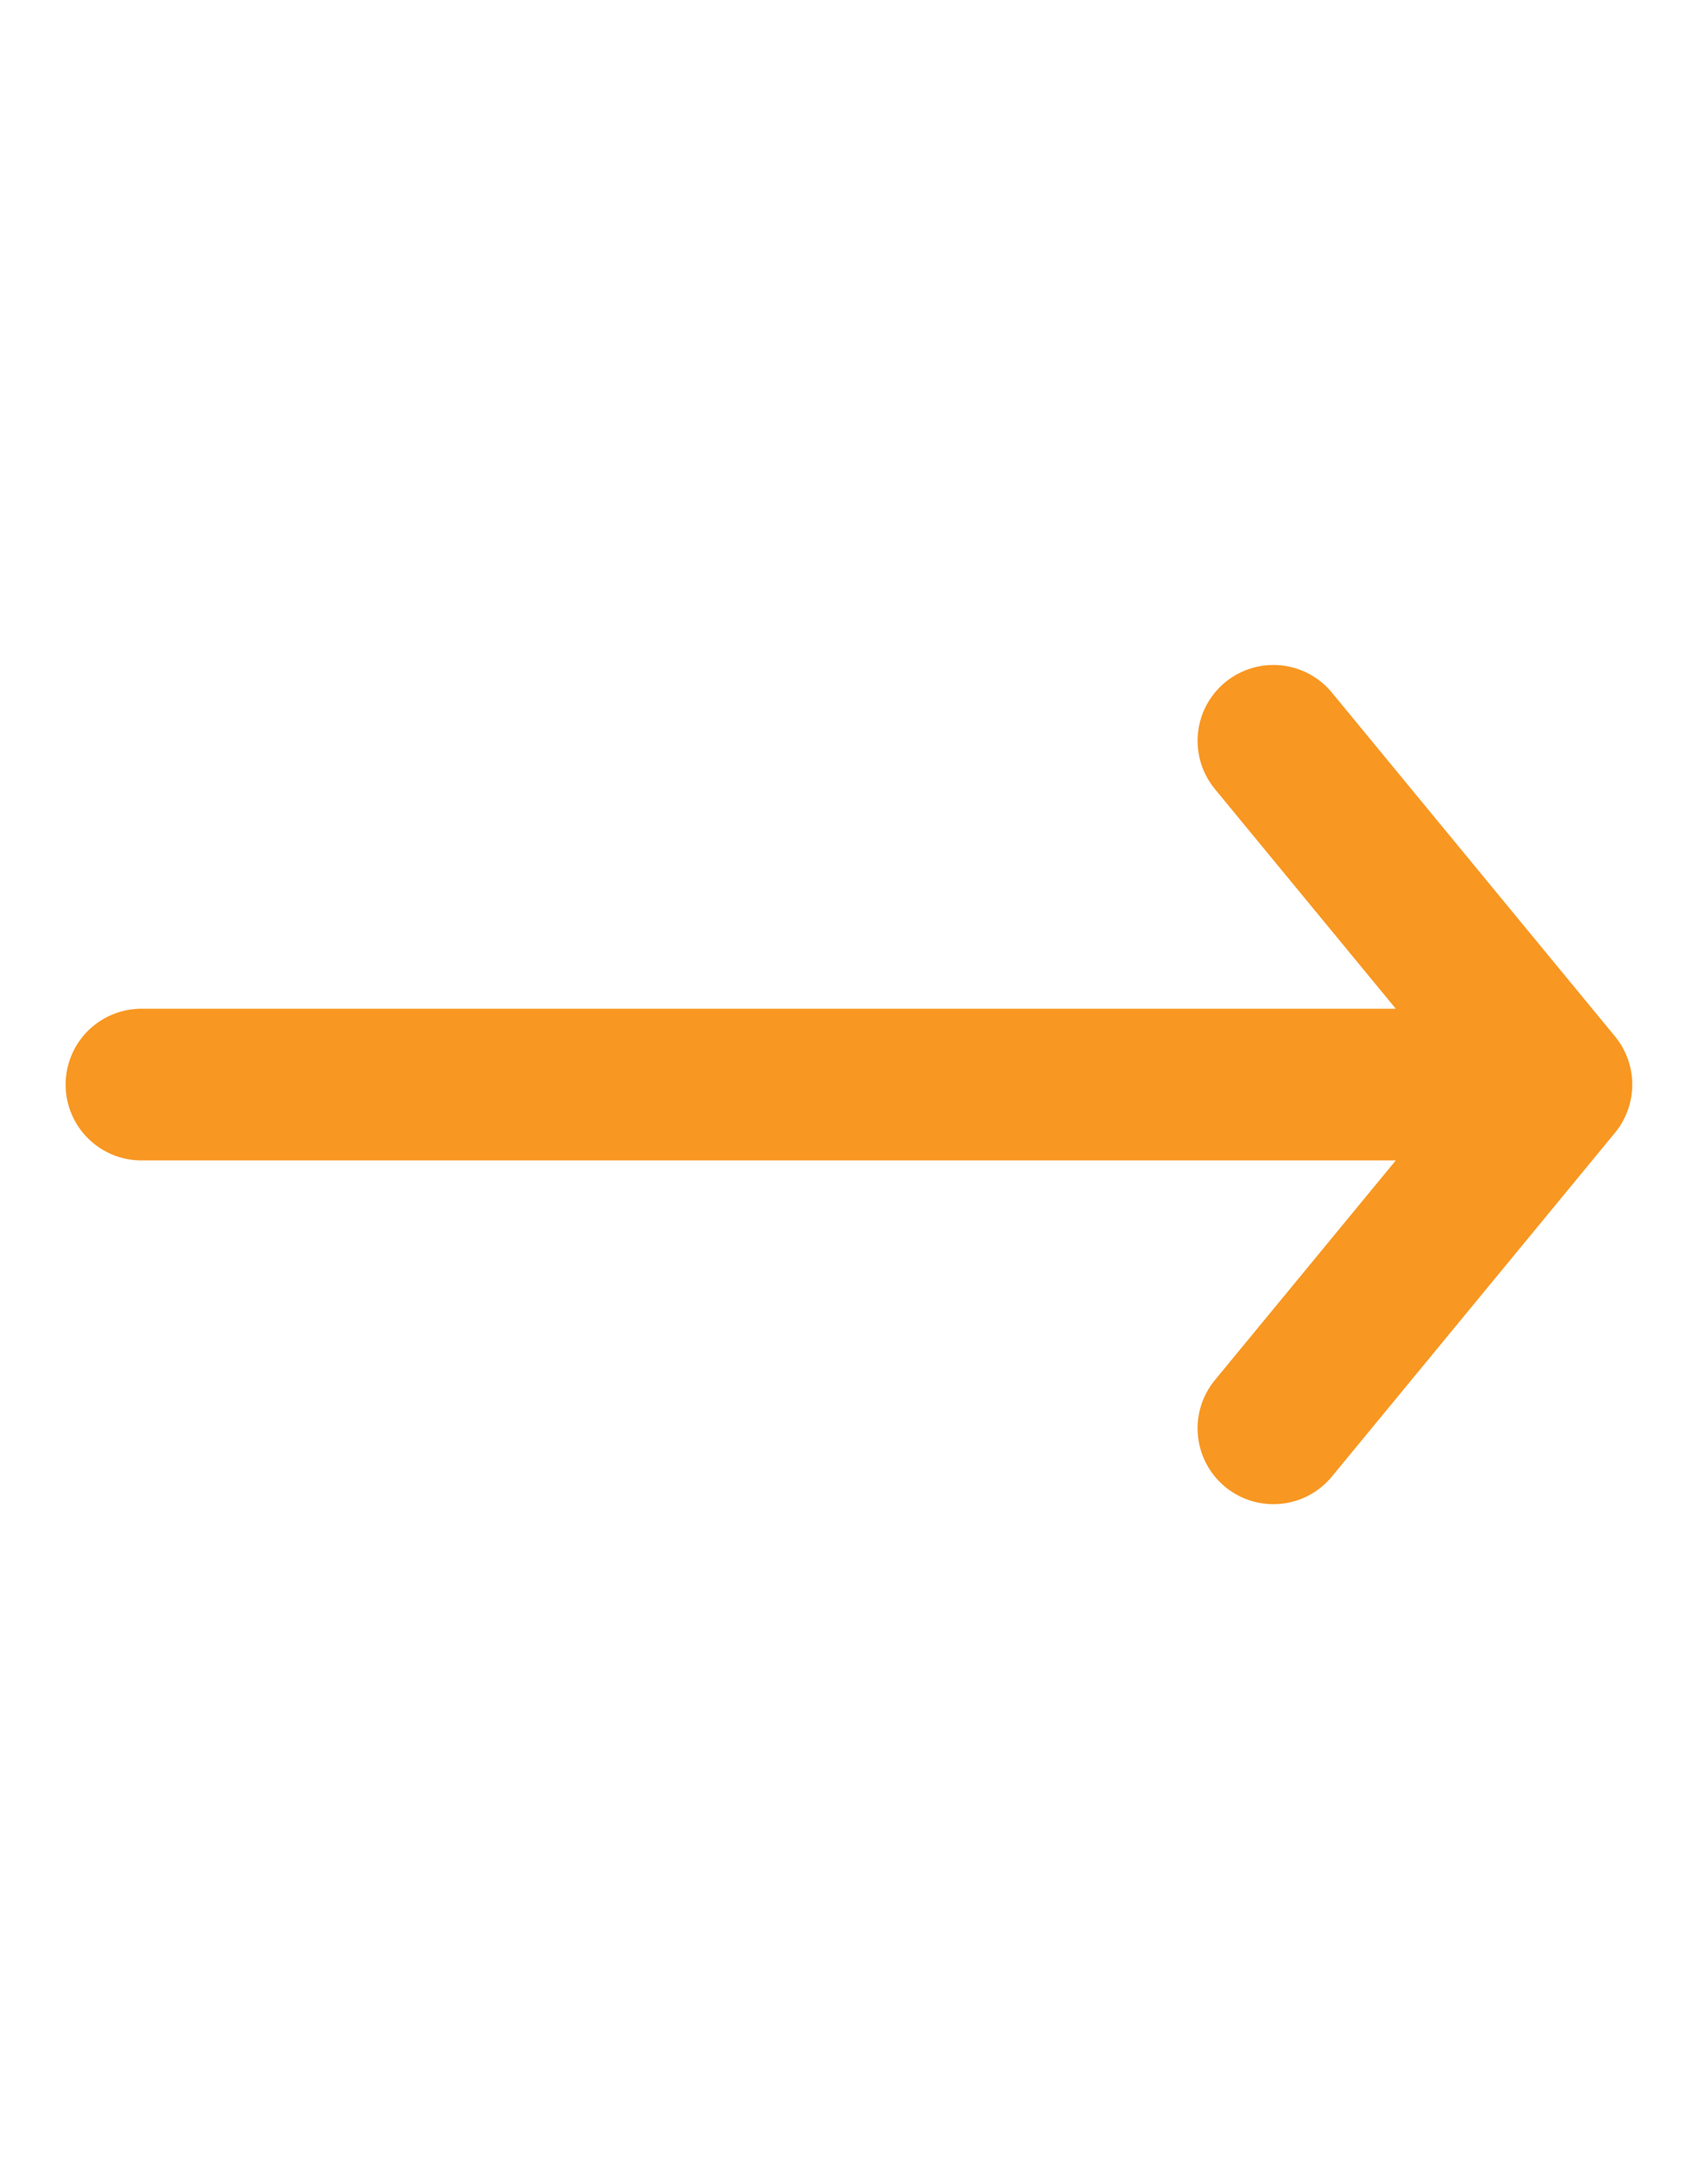 <svg width="14" height="18" viewBox="0 0 14 18" fill="none" xmlns="http://www.w3.org/2000/svg">
<path d="M10.499 6.105L12.833 8.938M12.833 8.938L10.499 11.771M12.833 8.938H1.166" stroke="#F89721" stroke-width="1.25" stroke-linecap="round" stroke-linejoin="round"/>
</svg>
